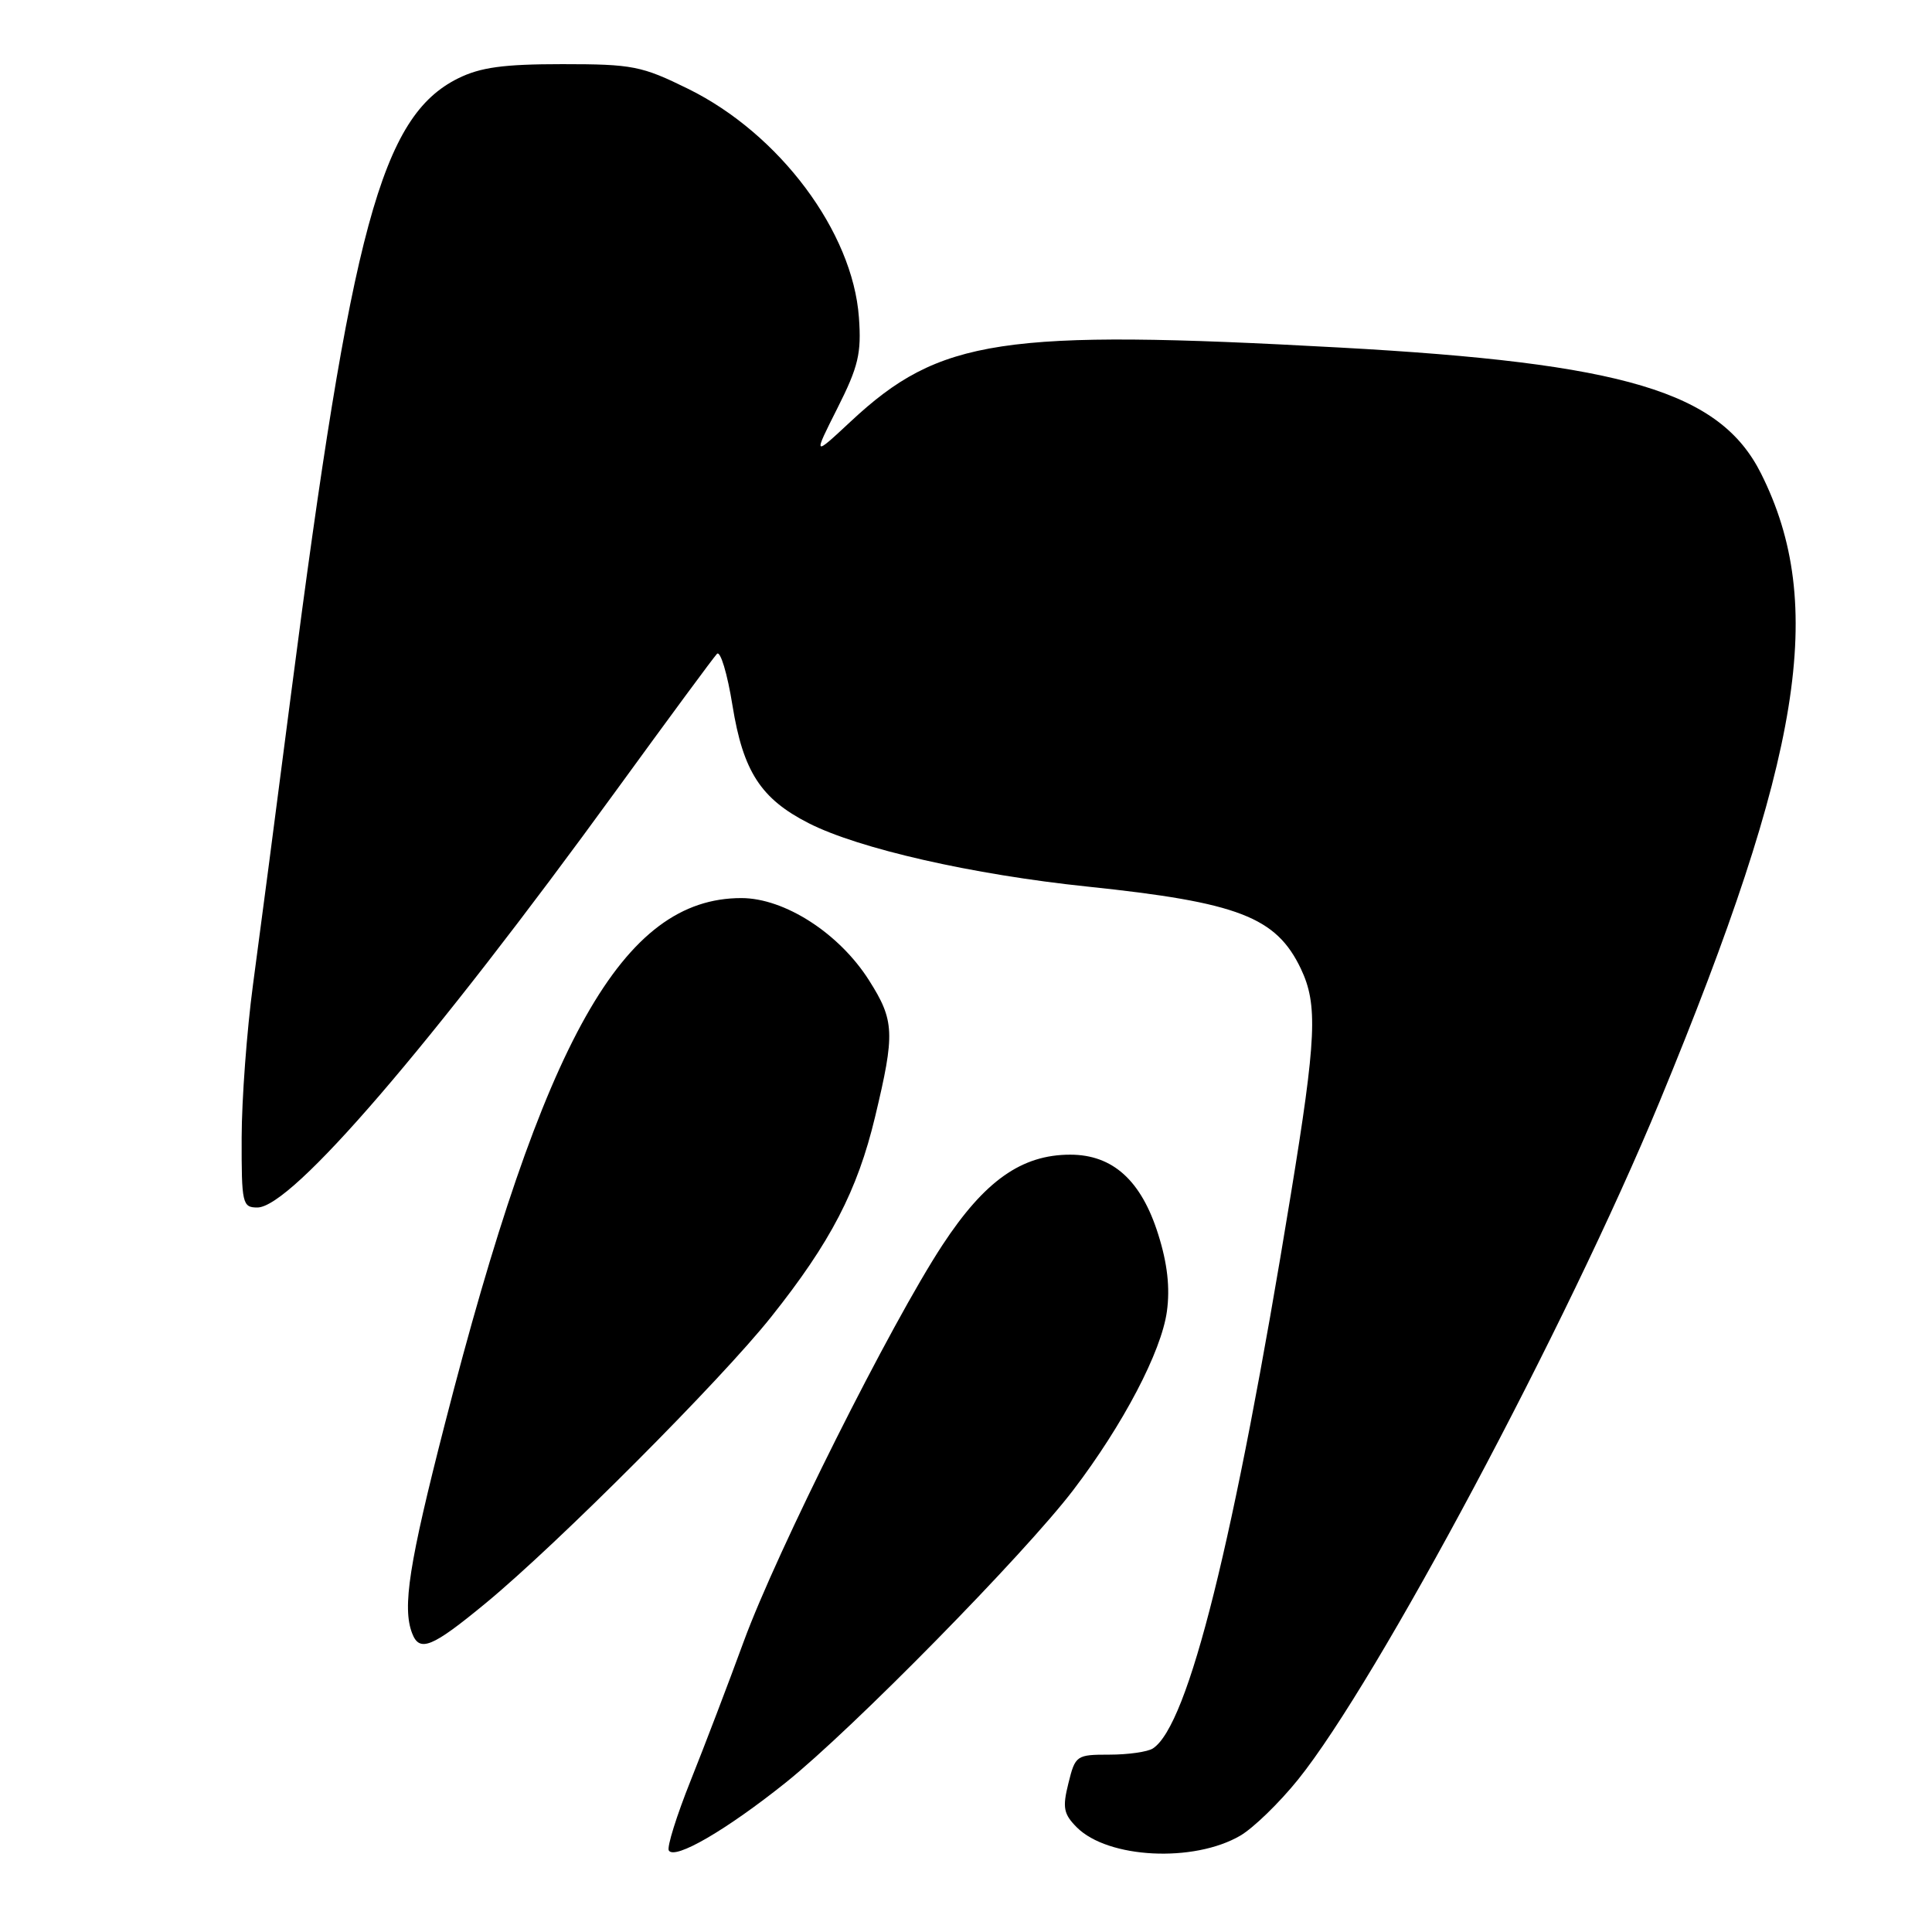 <?xml version="1.0" encoding="UTF-8" standalone="no"?>
<!DOCTYPE svg PUBLIC "-//W3C//DTD SVG 1.1//EN" "http://www.w3.org/Graphics/SVG/1.1/DTD/svg11.dtd" >
<svg xmlns="http://www.w3.org/2000/svg" xmlns:xlink="http://www.w3.org/1999/xlink" version="1.1" viewBox="0 0 256 256">
 <g >
 <path fill="currentColor"
d=" M 104.14 236.18 C 112.96 229.11 135.75 205.92 142.22 197.43 C 148.82 188.77 153.89 179.09 154.62 173.77 C 155.05 170.64 154.69 167.41 153.47 163.56 C 151.23 156.42 147.45 153.00 141.81 153.00 C 135.37 153.00 130.47 156.46 124.89 164.96 C 118.05 175.37 102.95 205.50 98.55 217.50 C 96.54 223.00 93.37 231.30 91.51 235.95 C 89.65 240.60 88.35 244.76 88.62 245.20 C 89.41 246.47 96.24 242.50 104.14 236.18 Z  M 164.35 243.23 C 166.08 242.22 169.53 238.87 172.00 235.80 C 182.49 222.78 207.65 175.60 219.90 145.98 C 238.80 100.26 242.05 80.12 233.35 62.75 C 227.91 51.90 215.26 48.12 177.50 46.05 C 132.77 43.59 124.51 44.84 112.71 55.86 C 107.73 60.50 107.73 60.50 110.97 54.07 C 113.74 48.57 114.16 46.82 113.81 42.05 C 112.99 30.72 103.29 17.73 91.18 11.77 C 85.03 8.74 83.82 8.50 74.52 8.50 C 66.70 8.50 63.66 8.92 60.69 10.39 C 50.55 15.43 46.57 30.12 38.56 92.00 C 36.61 107.12 34.34 124.45 33.52 130.50 C 32.71 136.55 32.03 145.66 32.02 150.75 C 32.00 159.49 32.12 160.00 34.10 160.00 C 38.64 160.00 57.05 138.60 81.73 104.63 C 88.58 95.21 94.55 87.11 95.00 86.64 C 95.45 86.17 96.38 89.25 97.06 93.50 C 98.47 102.22 100.81 105.84 107.14 109.07 C 113.78 112.46 128.86 115.89 144.12 117.48 C 164.10 119.57 169.11 121.51 172.38 128.38 C 174.63 133.13 174.44 137.52 171.03 158.34 C 163.53 204.30 157.46 228.64 152.76 231.68 C 152.07 232.13 149.48 232.50 147.00 232.50 C 142.63 232.50 142.48 232.60 141.57 236.29 C 140.76 239.53 140.93 240.37 142.69 242.14 C 146.82 246.26 158.17 246.84 164.35 243.23 Z  M 64.37 212.42 C 73.85 204.60 95.54 182.86 102.18 174.50 C 110.06 164.61 113.61 157.77 115.95 148.00 C 118.61 136.89 118.54 135.24 115.14 129.88 C 111.19 123.66 103.96 119.00 98.23 119.00 C 82.53 119.00 72.04 137.62 58.93 188.74 C 54.19 207.21 53.29 212.99 54.61 216.42 C 55.59 218.98 57.23 218.31 64.37 212.42 Z "/>
</g>
</svg>